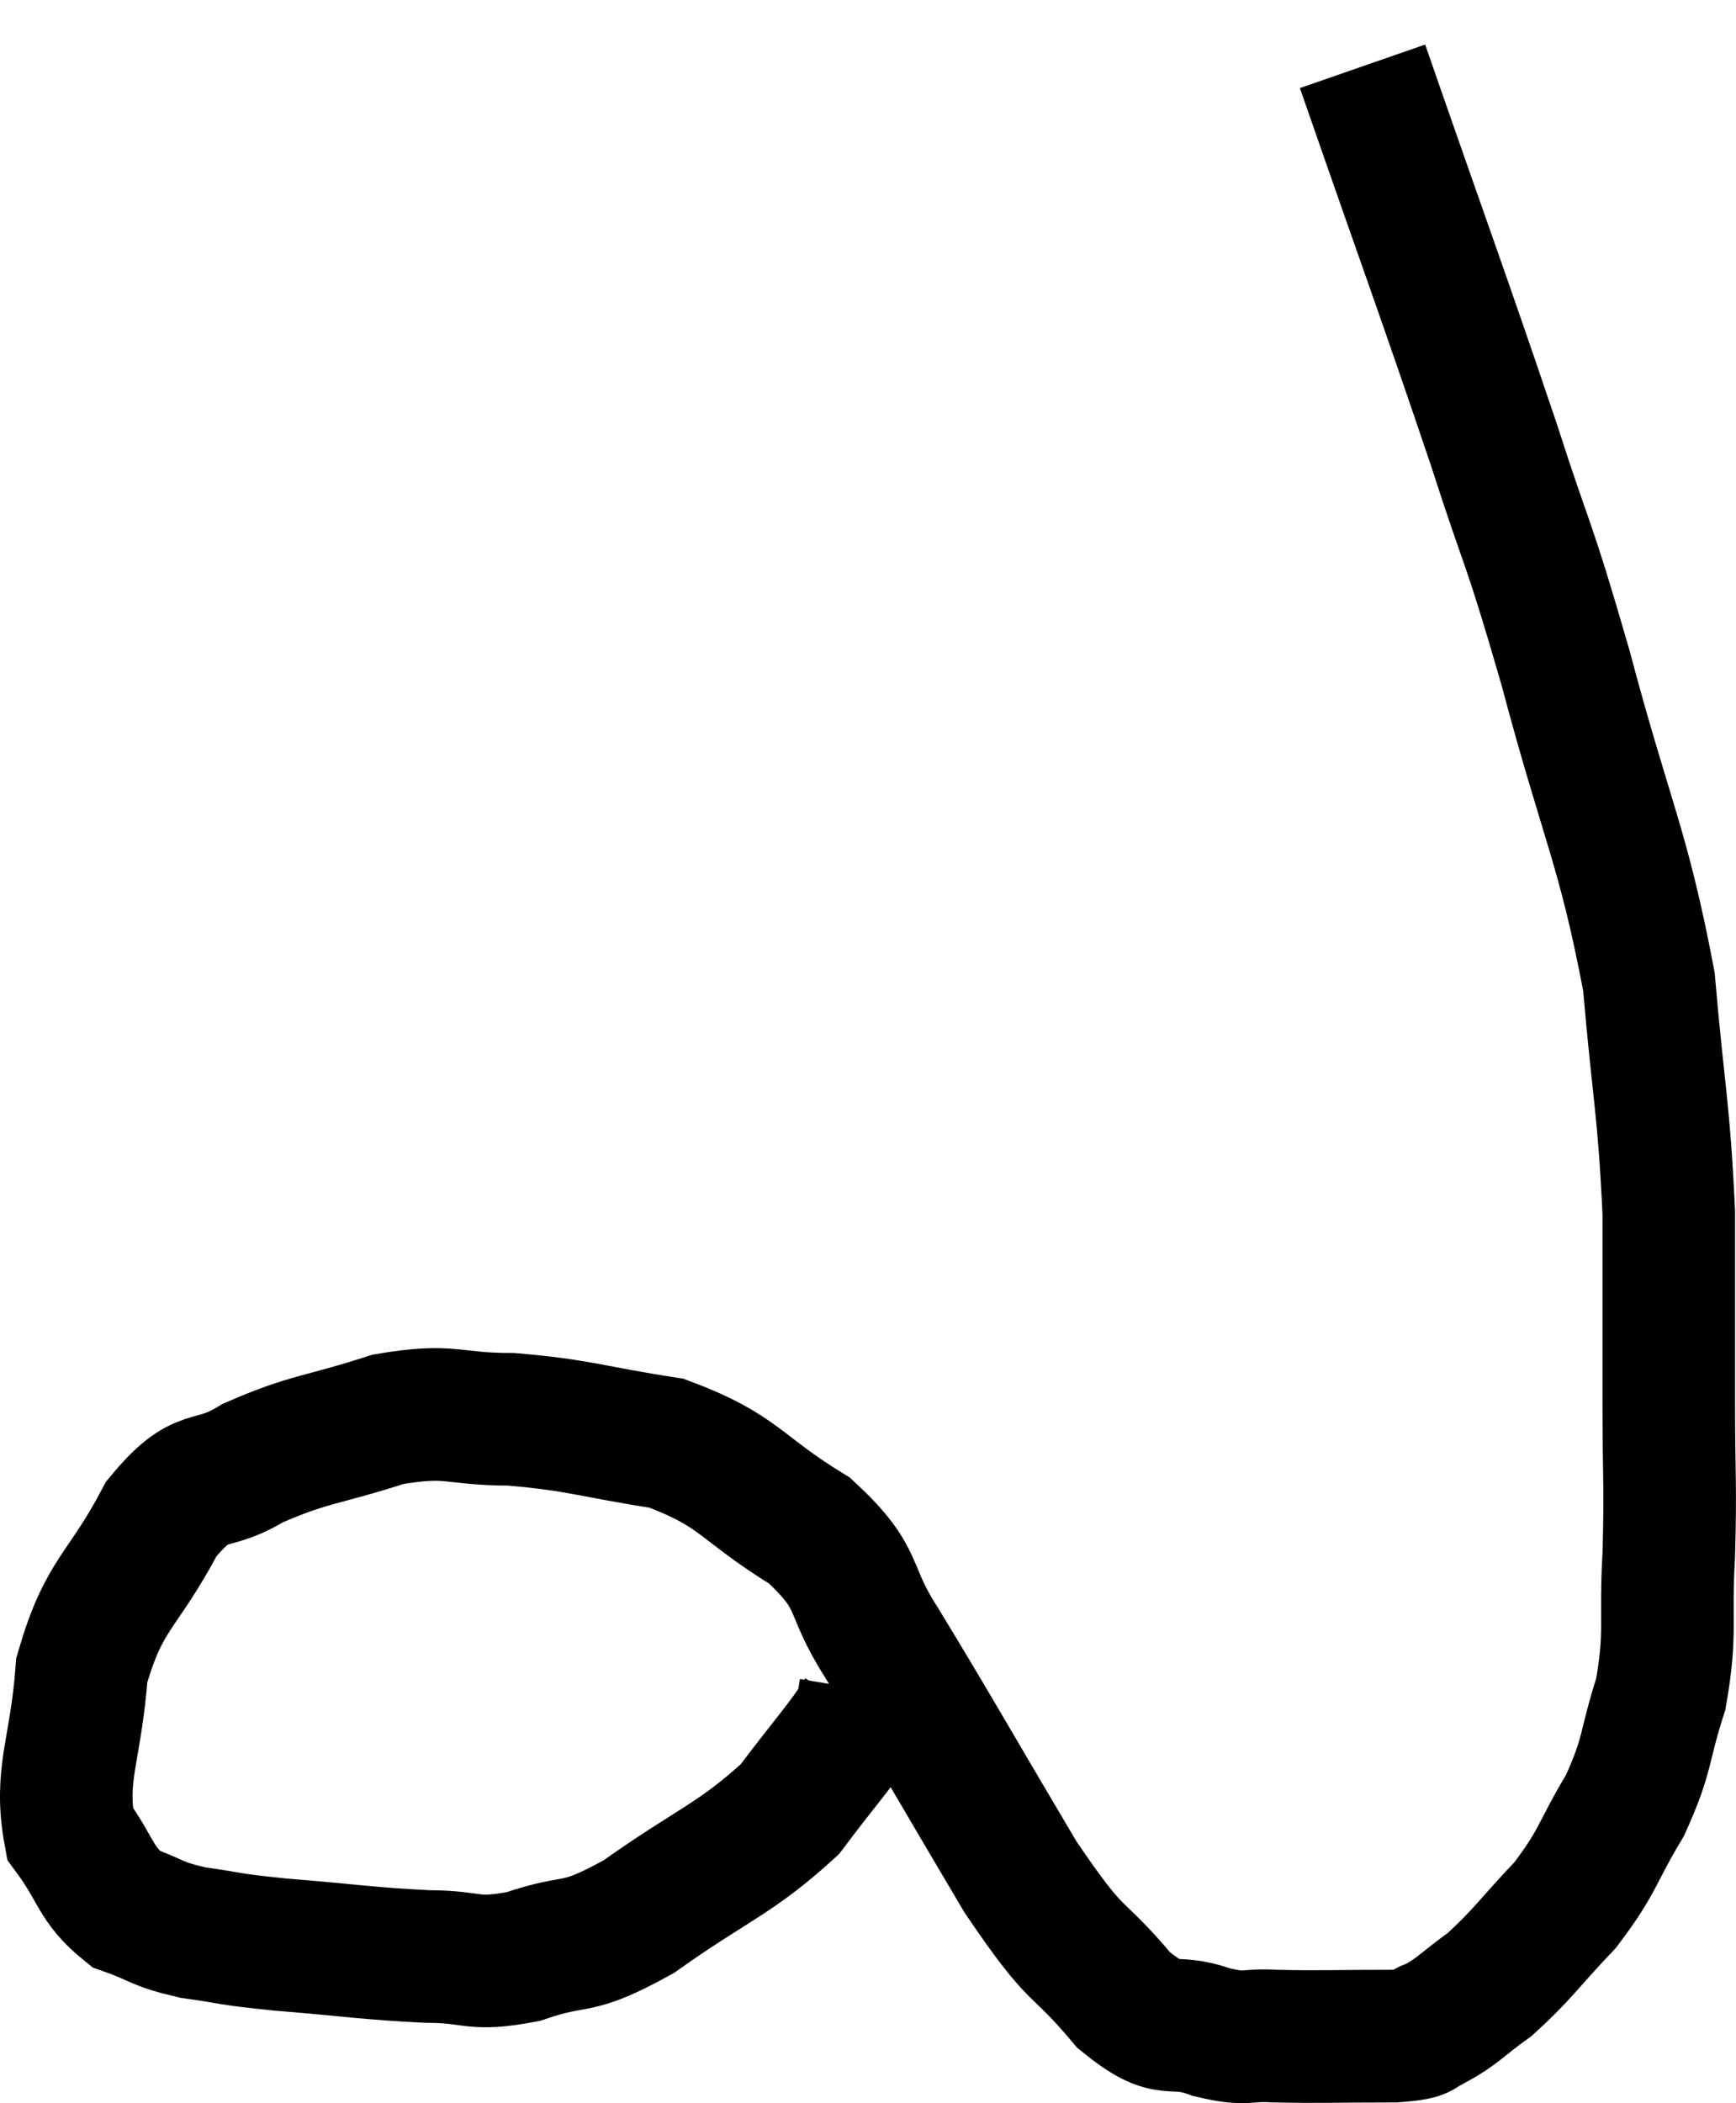 <svg xmlns="http://www.w3.org/2000/svg" viewBox="9.086 8.48 26.188 31.711" width="26.188" height="31.711"><path d="M 29.64 9.48 C 30.63 12.33, 30.855 12.915, 31.62 15.18 C 32.16 16.86, 32.115 16.515, 32.7 18.54 C 33.33 20.91, 33.57 21.225, 33.96 23.28 C 34.11 25.02, 34.185 25.17, 34.26 26.76 C 34.26 28.2, 34.26 28.35, 34.26 29.64 C 34.26 30.78, 34.29 30.825, 34.26 31.92 C 34.2 32.97, 34.305 33.075, 34.14 34.02 C 33.87 34.86, 33.96 34.905, 33.6 35.7 C 33.15 36.45, 33.21 36.525, 32.7 37.2 C 32.13 37.8, 32.055 37.95, 31.56 38.4 C 31.14 38.7, 31.08 38.805, 30.72 39 C 30.42 39.09, 30.72 39.135, 30.12 39.18 C 29.22 39.18, 29.01 39.195, 28.32 39.18 C 27.84 39.15, 27.93 39.255, 27.36 39.12 C 26.7 38.88, 26.76 39.225, 26.04 38.64 C 25.26 37.71, 25.395 38.13, 24.48 36.78 C 23.43 35.01, 23.175 34.545, 22.38 33.24 C 21.84 32.4, 22.11 32.31, 21.3 31.56 C 20.22 30.9, 20.265 30.66, 19.14 30.24 C 17.97 30.06, 17.85 29.97, 16.8 29.88 C 15.87 29.88, 15.915 29.715, 14.94 29.88 C 13.92 30.21, 13.755 30.165, 12.9 30.54 C 12.21 30.96, 12.165 30.6, 11.52 31.38 C 10.92 32.52, 10.665 32.475, 10.32 33.66 C 10.23 34.89, 9.975 35.22, 10.14 36.12 C 10.56 36.69, 10.515 36.885, 10.98 37.26 C 11.49 37.44, 11.415 37.485, 12 37.62 C 12.66 37.71, 12.435 37.71, 13.32 37.8 C 14.43 37.89, 14.625 37.935, 15.54 37.98 C 16.26 37.98, 16.185 38.13, 16.98 37.98 C 17.85 37.68, 17.715 37.935, 18.72 37.38 C 19.86 36.57, 20.16 36.525, 21 35.76 C 21.54 35.04, 21.795 34.77, 22.08 34.32 C 22.11 34.14, 22.125 34.05, 22.14 33.96 C 22.14 33.96, 22.14 33.96, 22.14 33.96 L 22.14 33.96" fill="none" stroke="black" stroke-width="2"></path></svg>